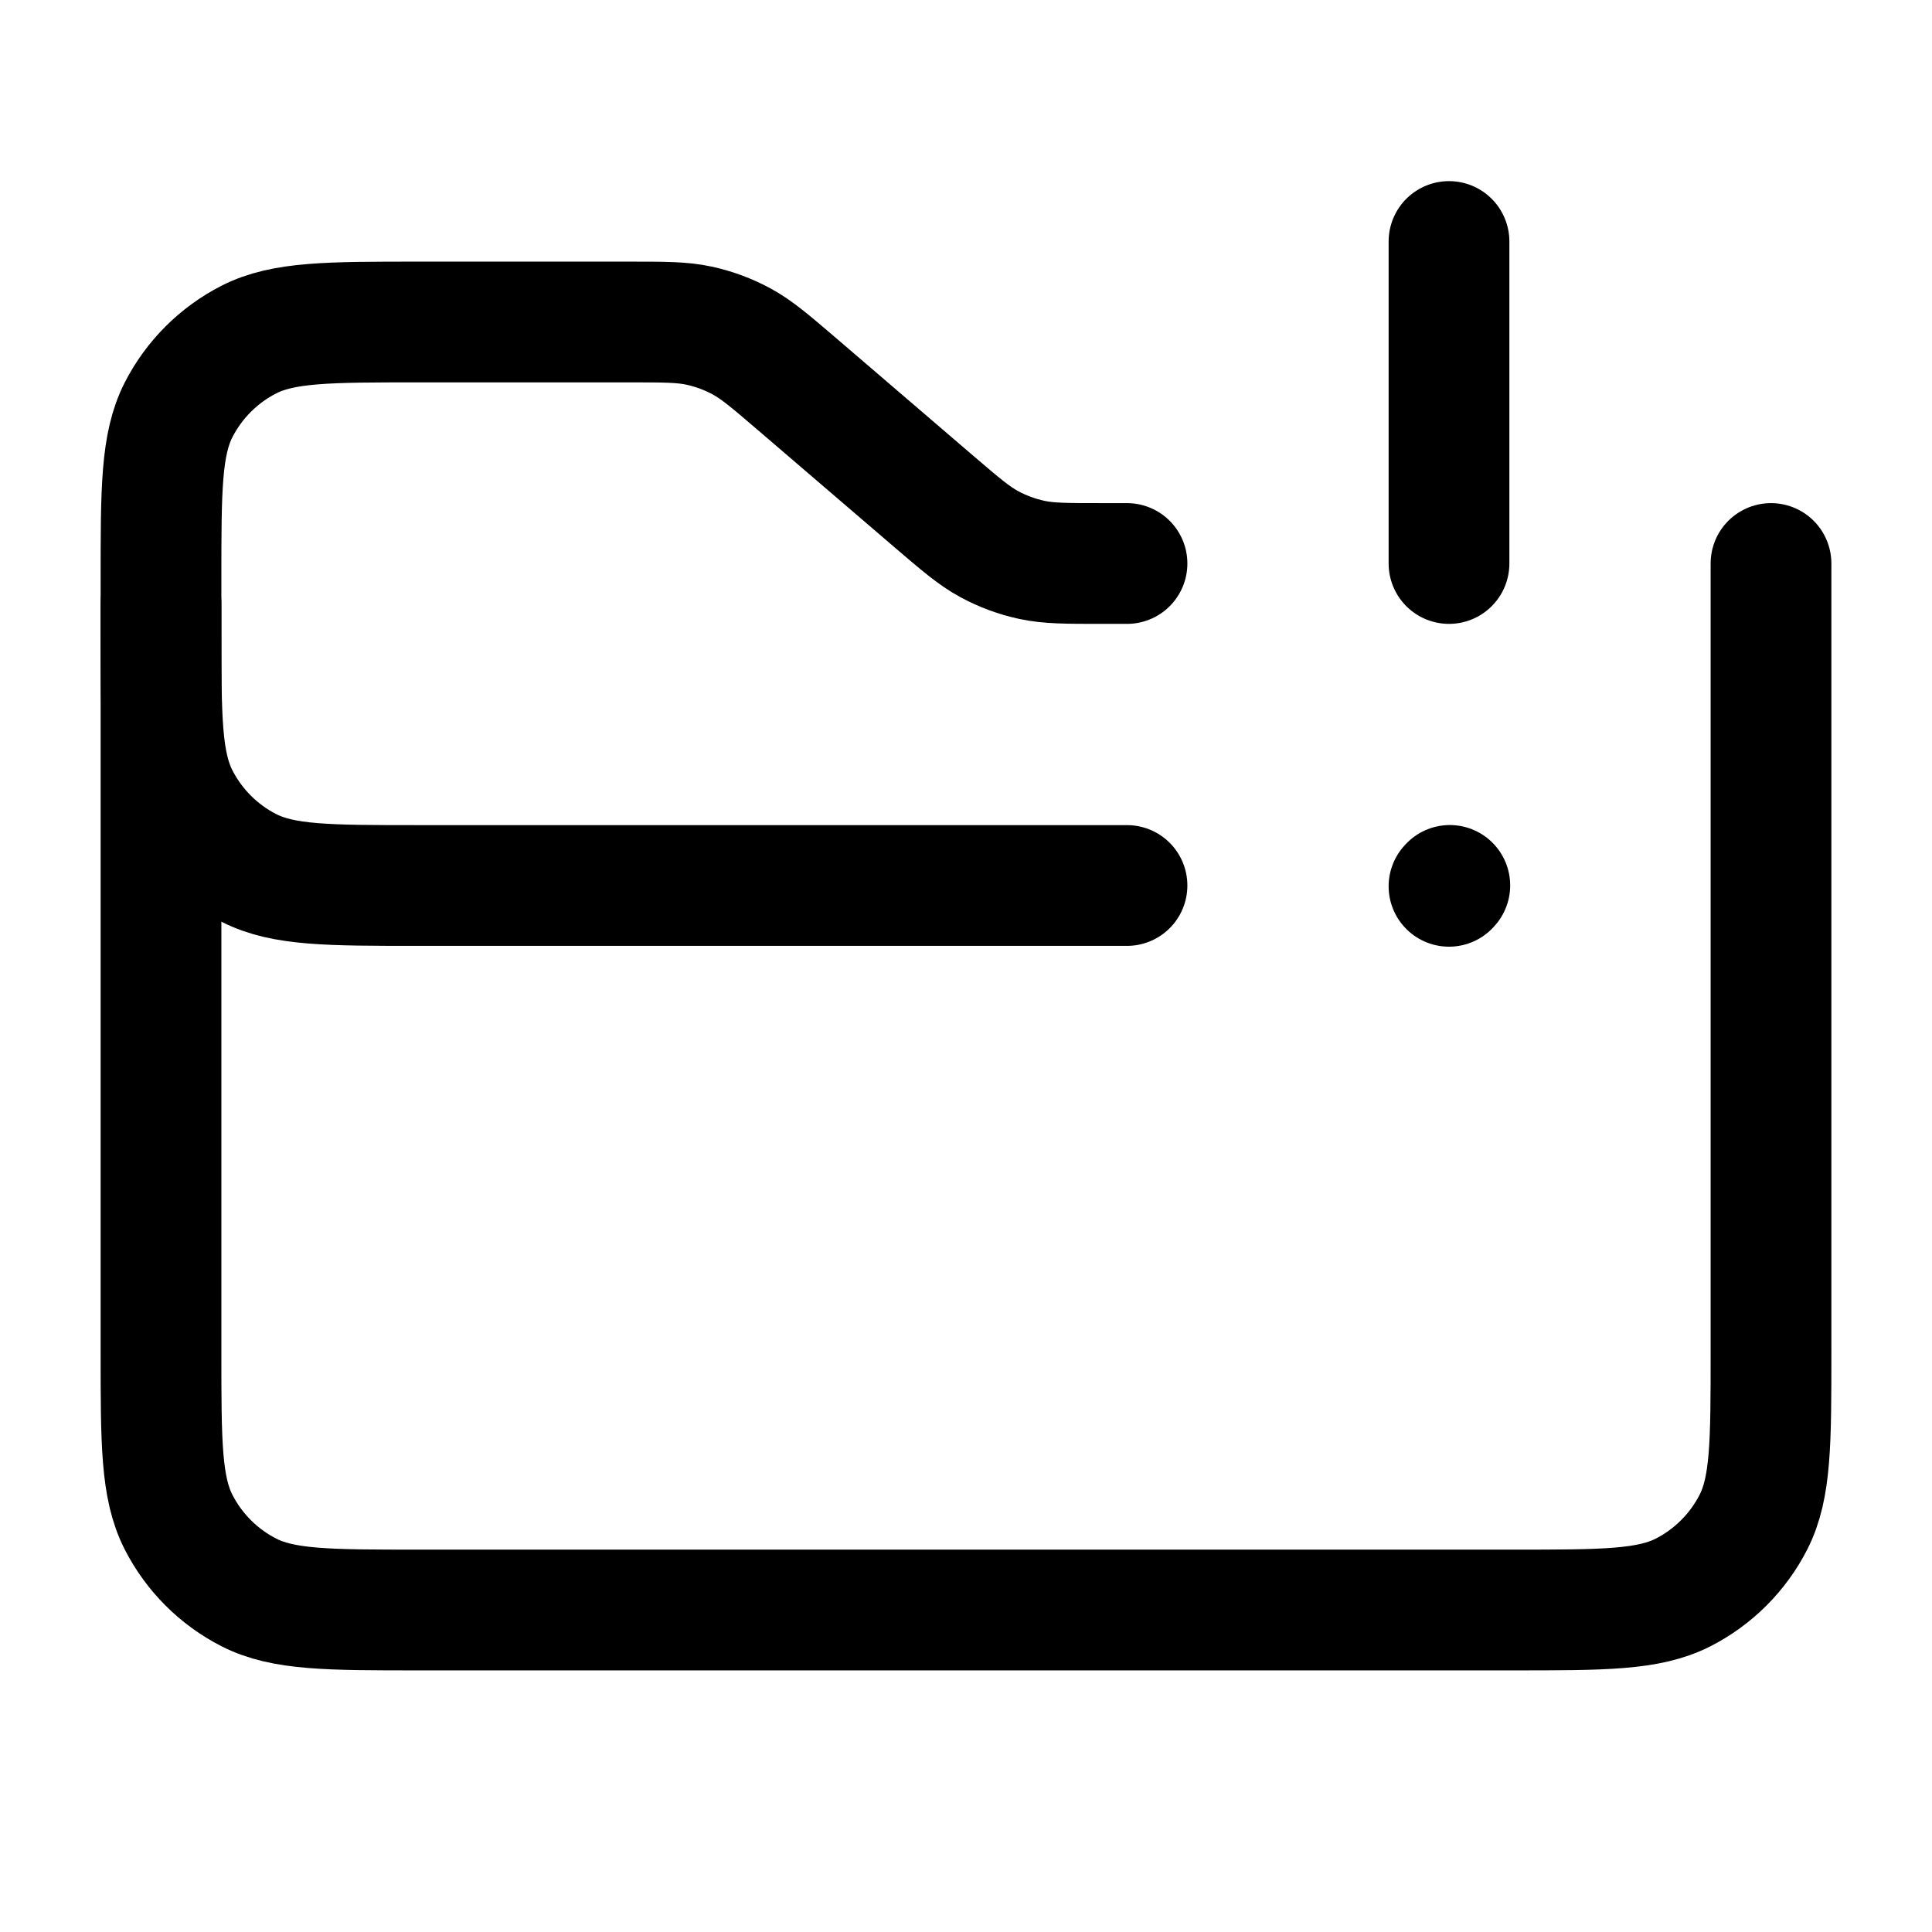 <svg width="24" height="24" viewBox="0 0 24 24" fill="none" xmlns="http://www.w3.org/2000/svg">
<path d="M18 3L18 7" stroke="black" stroke-width="1.5" stroke-linecap="round" stroke-linejoin="round"/>
<path d="M18 11.01L18.01 10.999" stroke="black" stroke-width="1.5" stroke-linecap="round" stroke-linejoin="round"/>
<path d="M22 7V11V16.8C22 17.92 22 18.48 21.782 18.908C21.59 19.284 21.284 19.59 20.908 19.782C20.48 20 19.92 20 18.8 20H5.2C4.08 20 3.52 20 3.092 19.782C2.716 19.59 2.41 19.284 2.218 18.908C2 18.48 2 17.92 2 16.8V7.5" stroke="black" stroke-width="1.5" stroke-linecap="round" stroke-linejoin="round"/>
<path d="M14 7H13.684C13.246 7 13.027 7 12.818 6.955C12.633 6.915 12.454 6.849 12.288 6.759C12.1 6.657 11.934 6.515 11.601 6.23L9.899 4.77C9.566 4.485 9.4 4.343 9.212 4.241C9.046 4.151 8.867 4.085 8.682 4.045C8.474 4 8.254 4 7.816 4H5.2C4.08 4 3.52 4 3.092 4.218C2.716 4.41 2.41 4.716 2.218 5.092C2 5.52 2 6.08 2 7.2V7.8C2 8.92 2 9.48 2.218 9.908C2.41 10.284 2.716 10.59 3.092 10.782C3.52 11 4.08 11 5.2 11H14" stroke="black" stroke-width="1.5" stroke-linecap="round" stroke-linejoin="round"/>
</svg>
